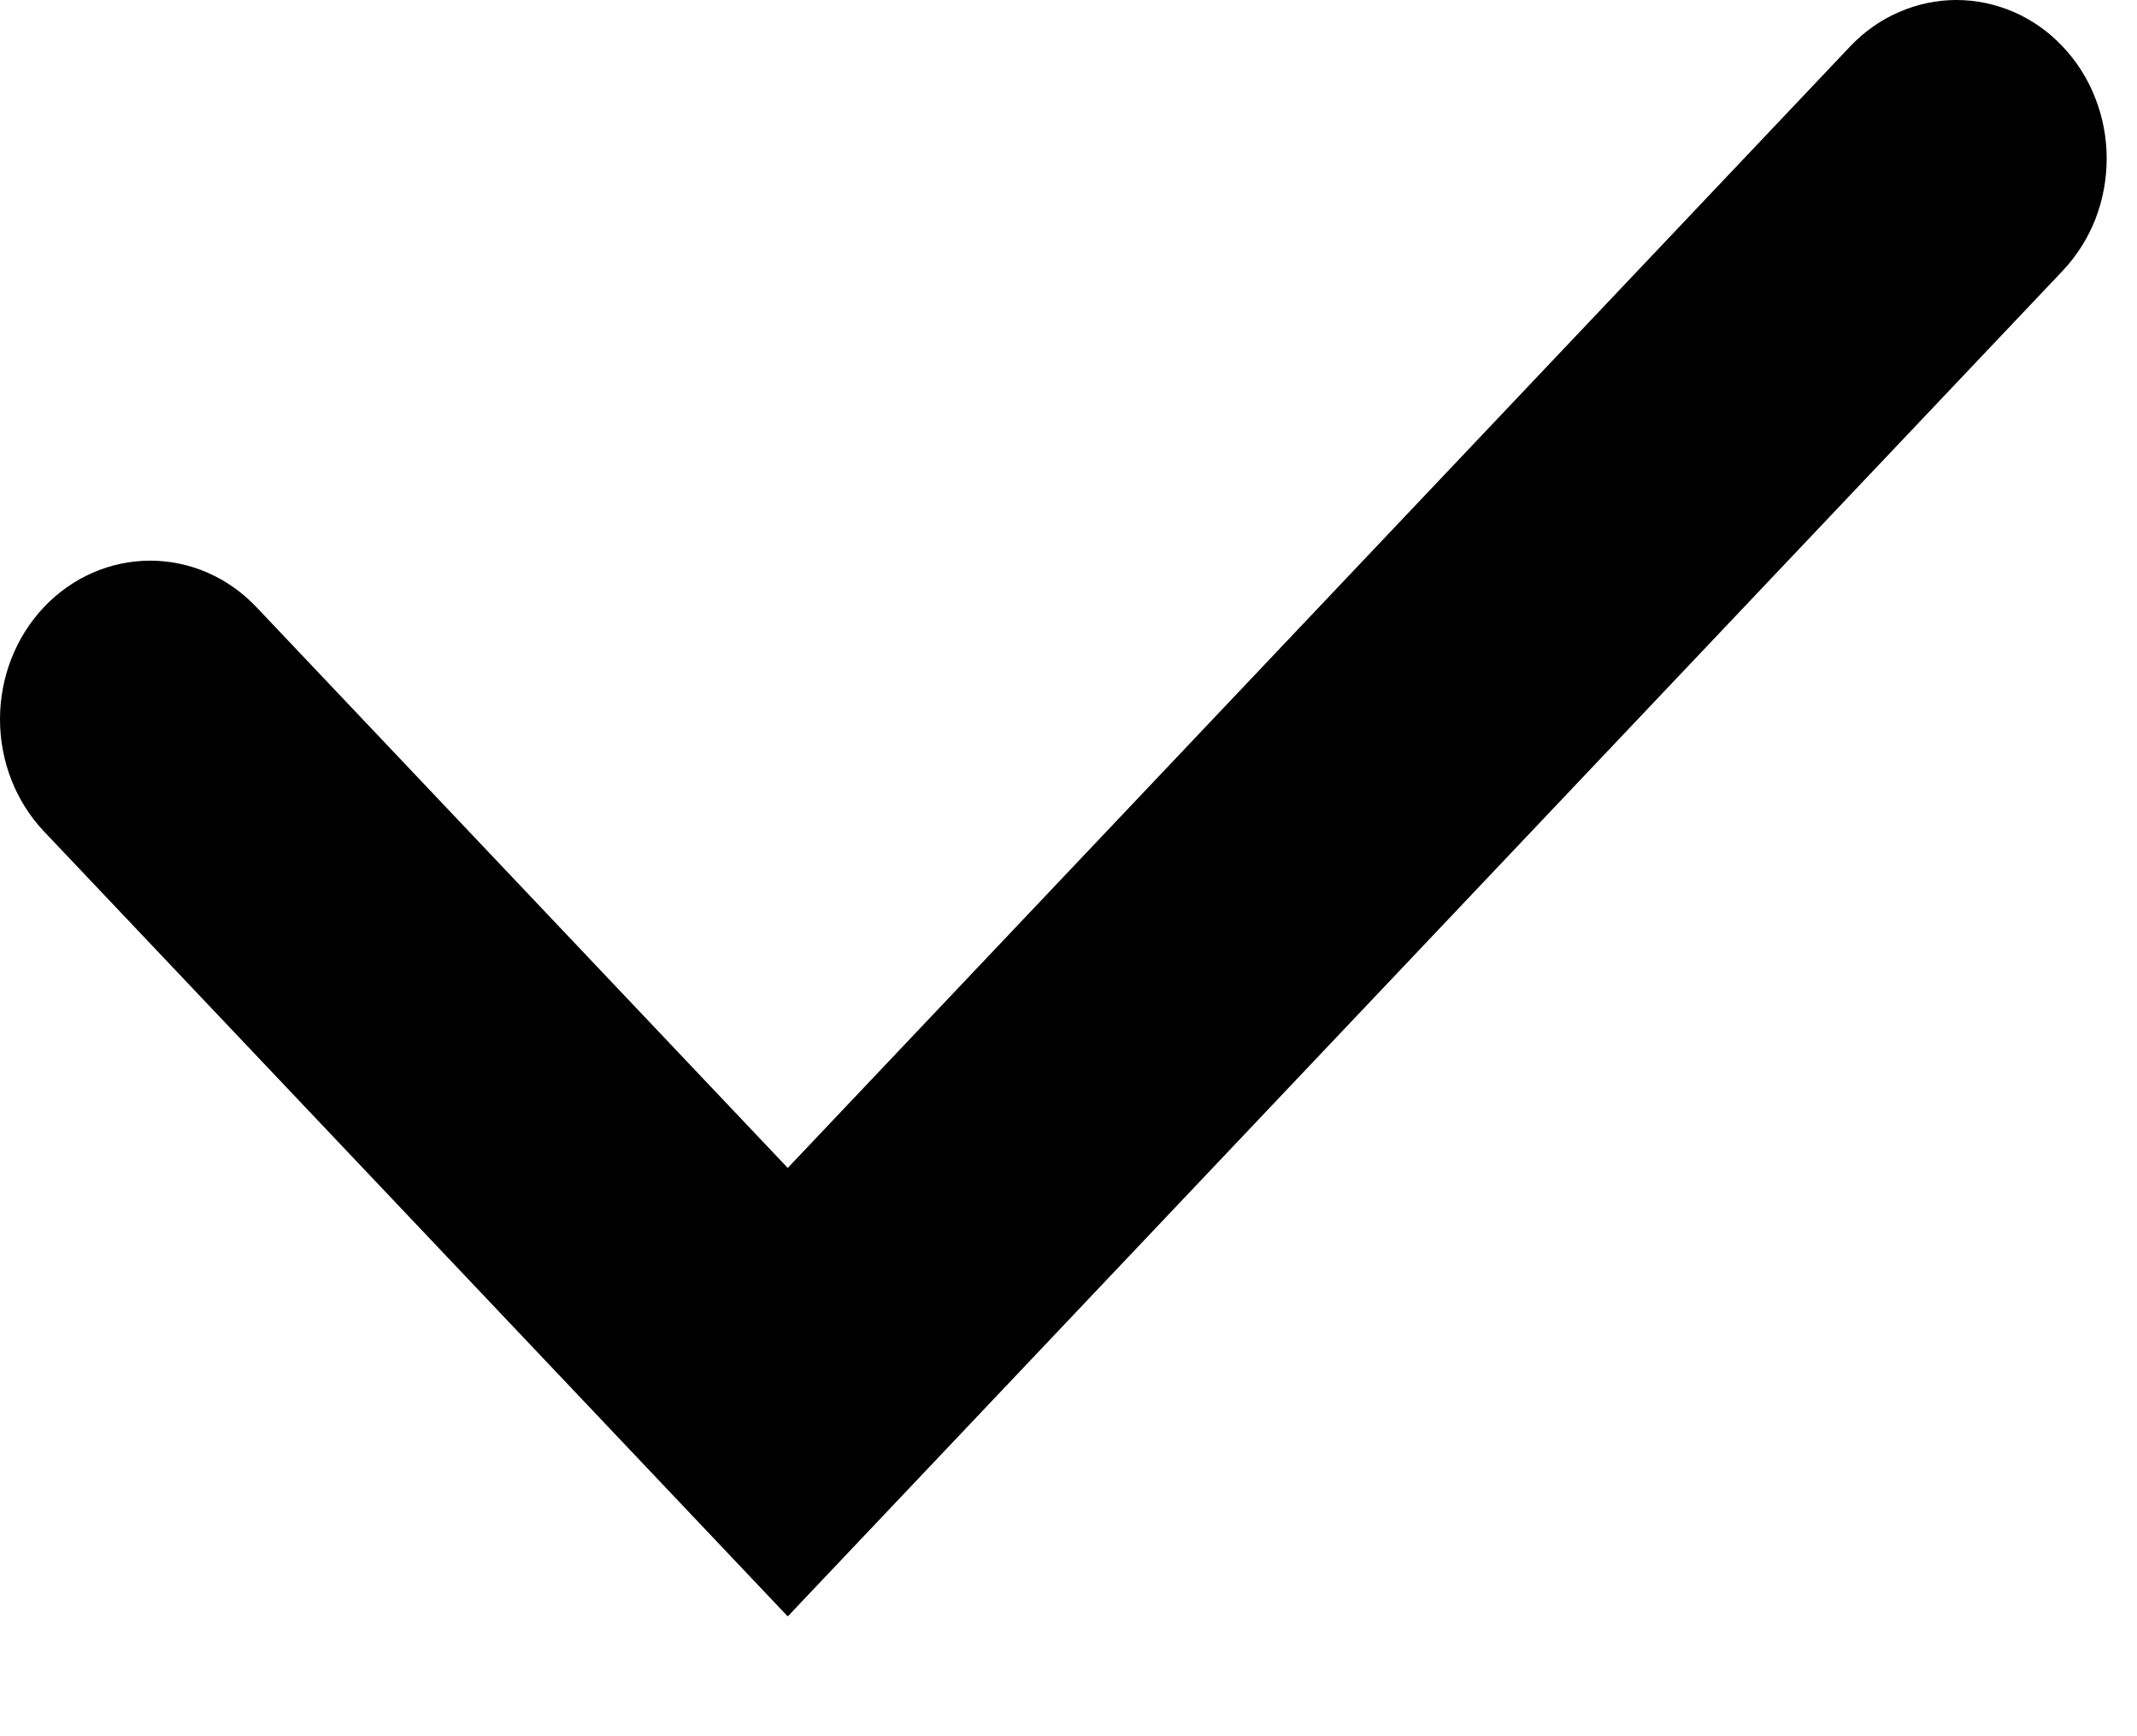 <svg width="16" height="13" viewBox="0 0 16 13" fill="none" xmlns="http://www.w3.org/2000/svg">
<path d="M0.329 4.546C0.54 4.323 0.826 4.198 1.125 4.198C1.423 4.198 1.709 4.323 1.92 4.546L5.898 8.745L13.852 0.348C13.956 0.238 14.08 0.15 14.217 0.091C14.353 0.031 14.5 5.52113e-05 14.647 7.42165e-08C14.795 -5.50629e-05 14.941 0.031 15.078 0.09C15.215 0.15 15.339 0.237 15.443 0.348C15.548 0.458 15.631 0.589 15.687 0.733C15.744 0.877 15.773 1.031 15.773 1.187C15.773 1.343 15.744 1.498 15.688 1.642C15.631 1.786 15.548 1.917 15.444 2.027L5.898 12.103L0.329 6.225C0.118 6.002 0 5.7 0 5.386C0 5.071 0.118 4.769 0.329 4.546Z" fill="black"/>
</svg>